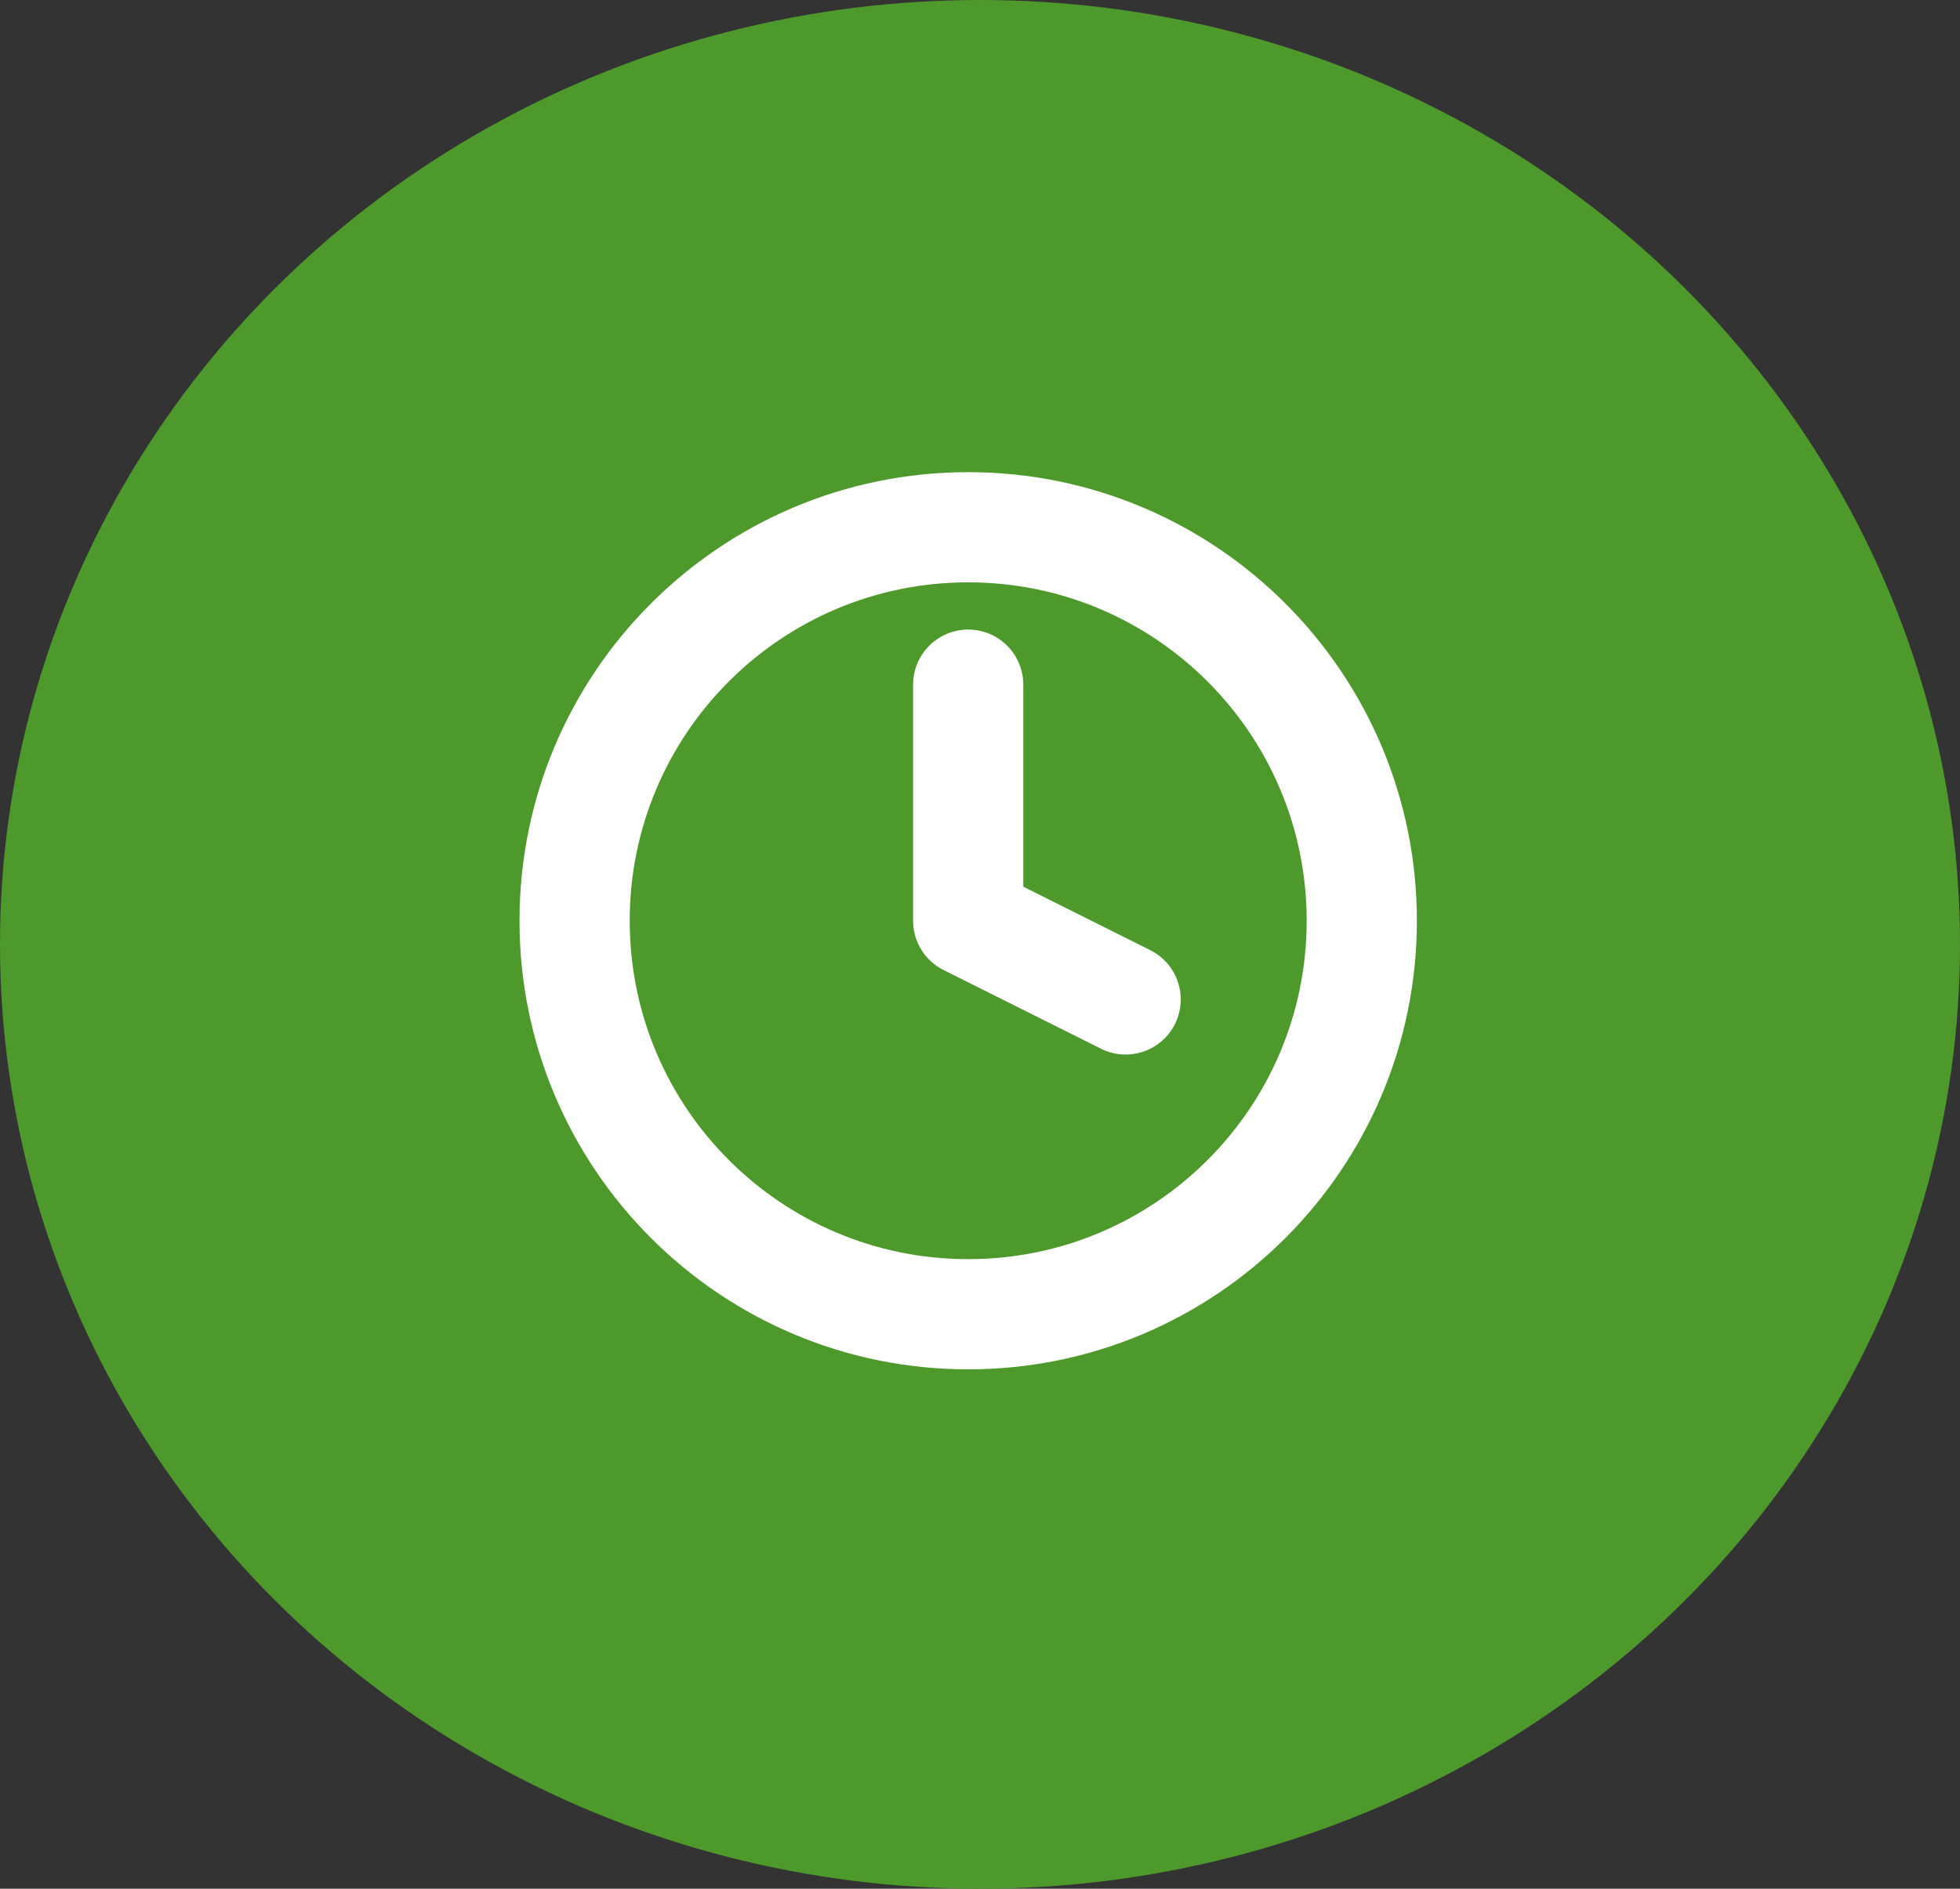 <svg width="83" height="80" viewBox="0 0 83 80" fill="none" xmlns="http://www.w3.org/2000/svg">
<rect x="0" y="0" width="83" height="80" fill="#333333" stroke="none"/>
<ellipse cx="41.5" cy="40" rx="41.5" ry="40" fill="#4E992B"/>
<path d="M41 55.667C50.205 55.667 57.667 48.205 57.667 39C57.667 29.795 50.205 22.333 41 22.333C31.795 22.333 24.333 29.795 24.333 39C24.333 48.205 31.795 55.667 41 55.667Z" stroke="white" stroke-width="4.667" stroke-linecap="round" stroke-linejoin="round"/>
<path d="M41 29V39L47.667 42.333" stroke="white" stroke-width="4.667" stroke-linecap="round" stroke-linejoin="round"/>
</svg>
